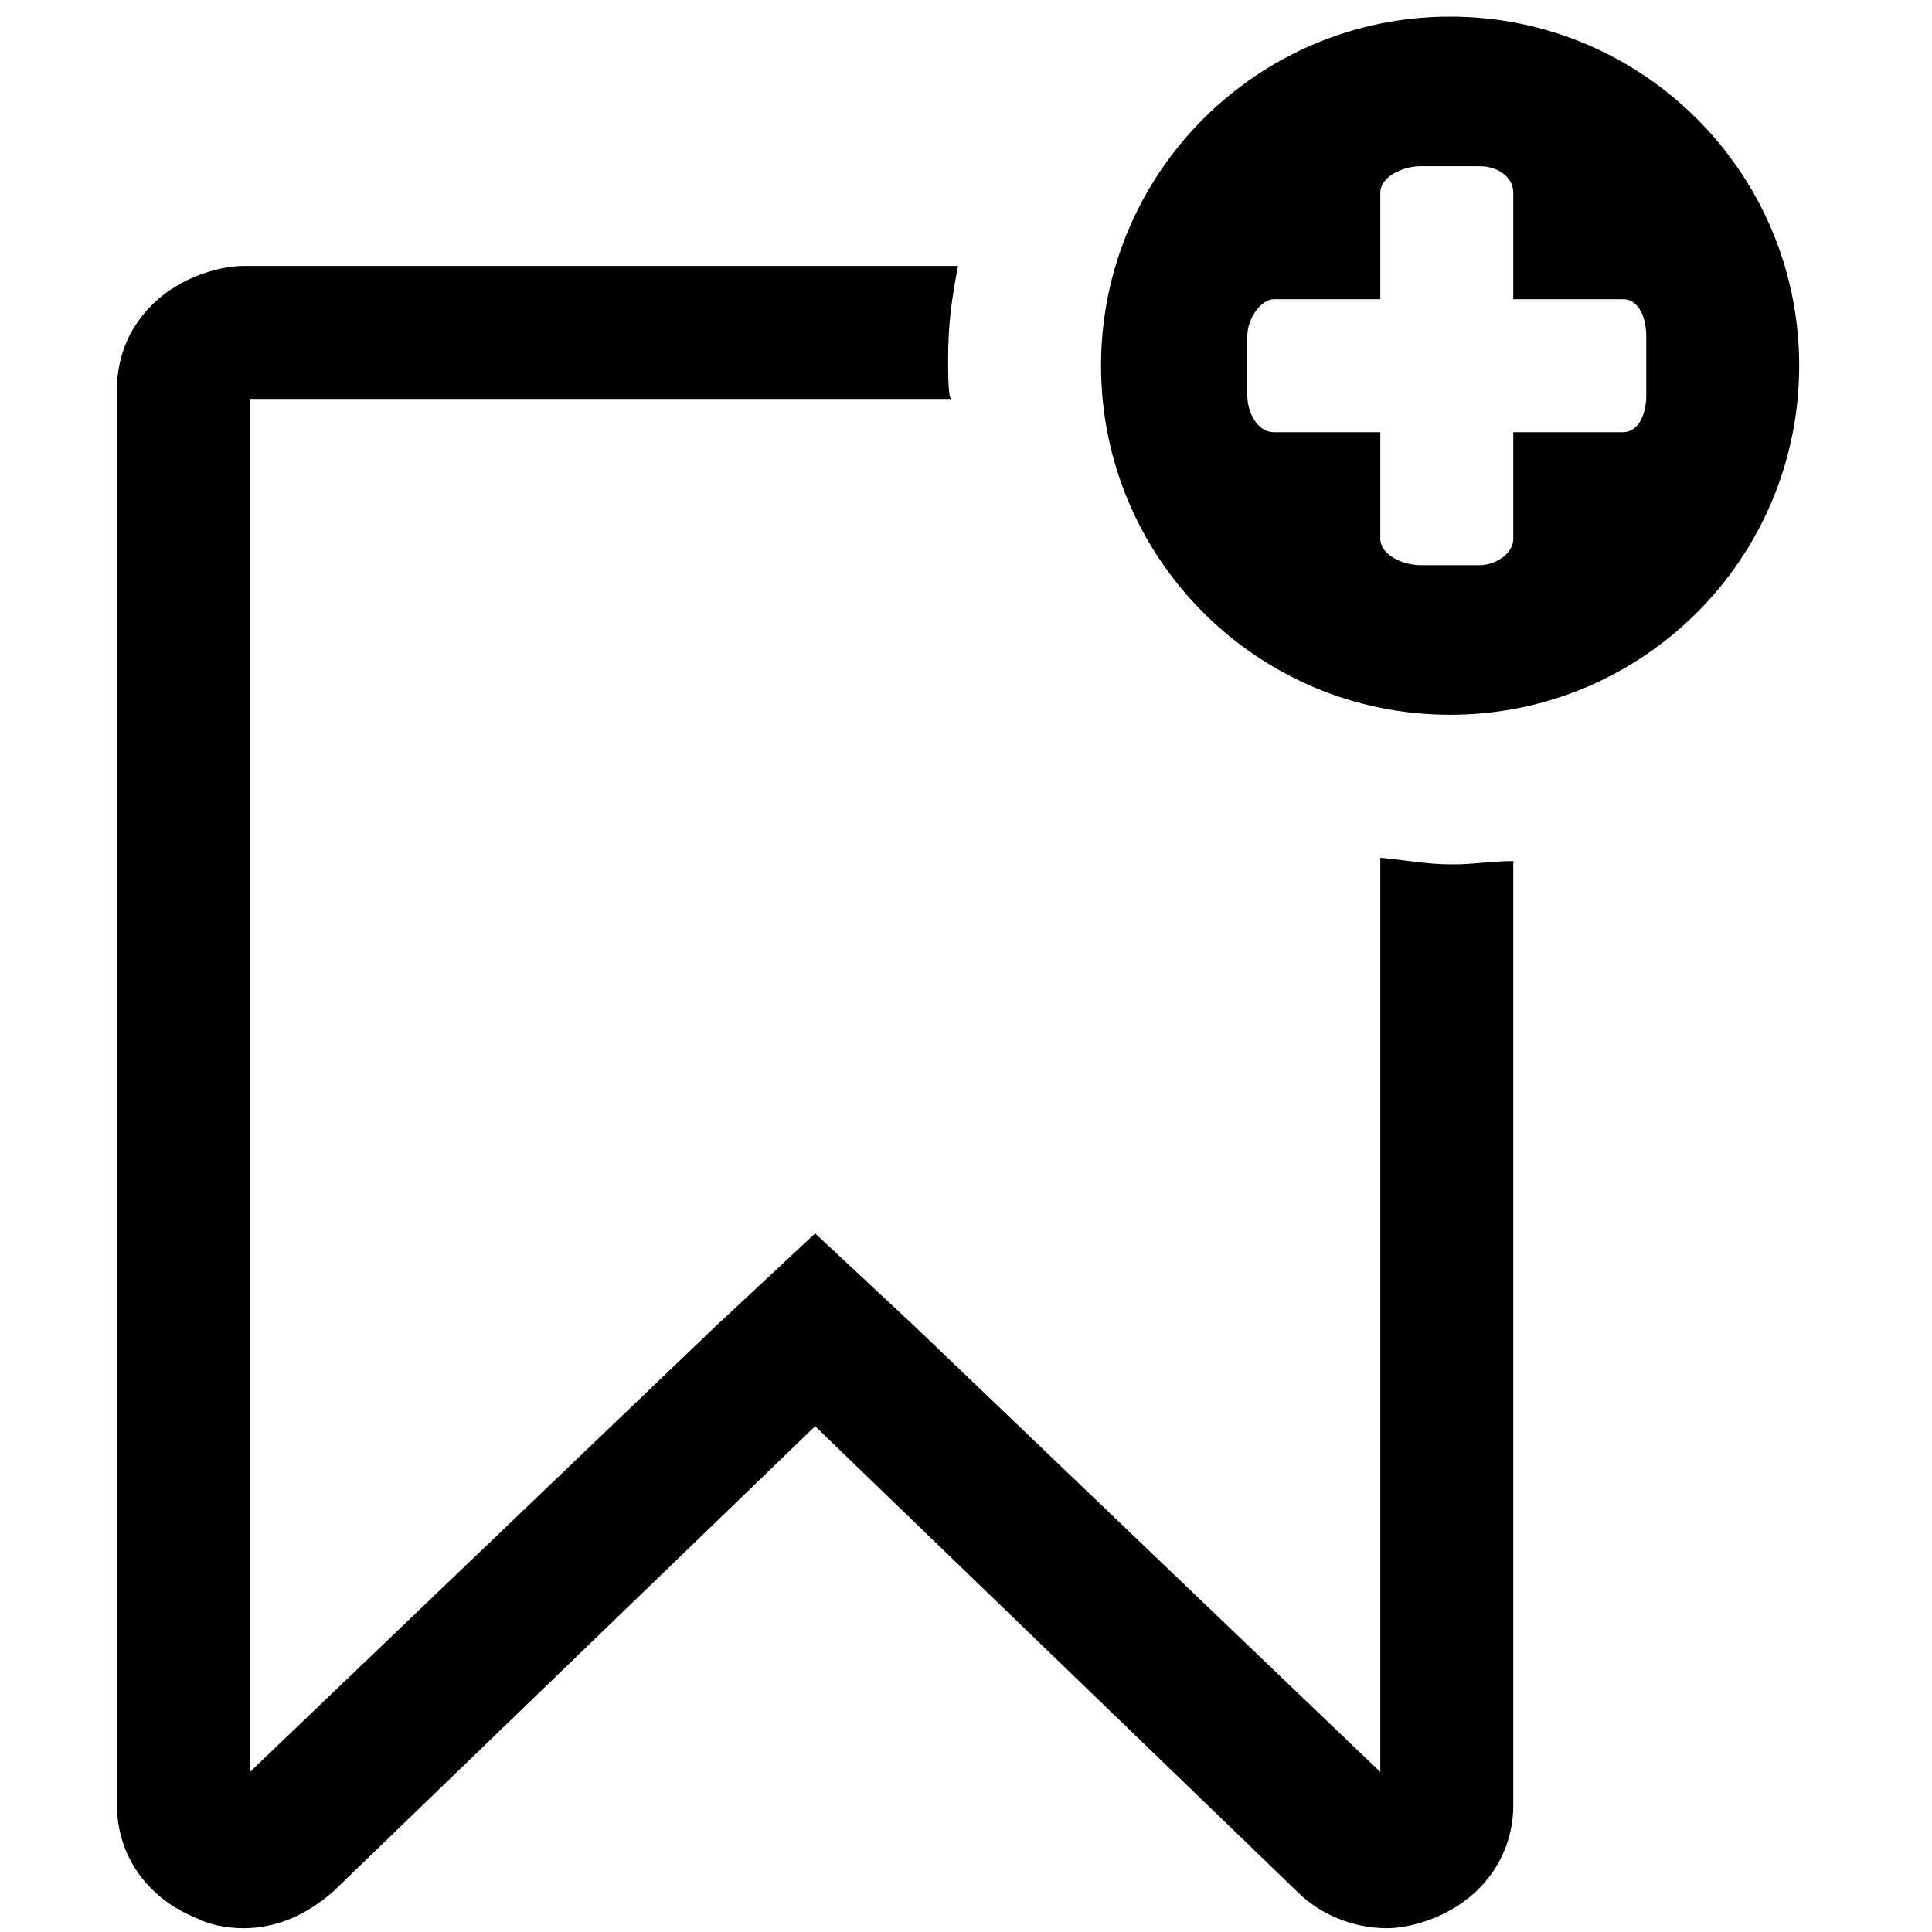 <?xml version="1.0" encoding="UTF-8" standalone="no"?>
<svg width="512px" height="512px" viewBox="0 0 512 512" version="1.1" xmlns="http://www.w3.org/2000/svg" xmlns:xlink="http://www.w3.org/1999/xlink">
    <!-- Generator: Sketch 39.1 (31720) - http://www.bohemiancoding.com/sketch -->
    <title>add-recipe</title>
    <desc>Created with Sketch.</desc>
    <defs></defs>
    <g id="Page-1" stroke="none" stroke-width="1" fill="none" fill-rule="evenodd">
        <g id="add-recipe" fill="#000000">
            <path d="M384.295,4.405 C333.195,4.405 291.786,45.814 291.786,96.914 C291.786,148.014 333.195,189.422 384.295,189.422 C435.395,189.422 476.803,148.014 476.803,96.914 C476.803,45.814 435.395,4.405 384.295,4.405 L384.295,4.405 Z M436.276,104.843 C436.276,109.248 434.514,114.534 430.109,114.534 L401.034,114.534 L401.034,142.728 C401.034,147.133 395.748,149.776 392.224,149.776 L376.366,149.776 C371.96,149.776 365.793,147.133 365.793,142.728 L365.793,114.534 L337.6,114.534 C333.195,114.534 330.552,109.248 330.552,104.843 L330.552,88.984 C330.552,84.579 334.076,79.293 337.6,79.293 L365.793,79.293 L365.793,51.1 C365.793,46.695 371.96,44.052 376.366,44.052 L392.224,44.052 C396.629,44.052 401.034,46.695 401.034,51.1 L401.034,79.293 L430.109,79.293 C434.514,79.293 436.276,84.579 436.276,88.984 L436.276,104.843 L436.276,104.843 Z M401.034,228.188 L401.034,478.402 C401.034,491.617 393.105,503.071 379.89,508.357 C375.484,510.119 371.079,511 367.555,511 C358.745,511 349.934,507.476 343.767,501.309 L216.017,377.964 L88.267,501.309 C81.219,507.476 73.29,511 64.479,511 C60.074,511 55.669,510.119 52.145,508.357 C38.929,503.071 31,491.617 31,478.402 L31,103.081 C31,89.866 38.929,78.412 52.145,73.126 C56.55,71.364 60.955,70.483 64.479,70.483 L253.902,70.483 C252.14,79.293 251.259,86.341 251.259,95.152 C251.259,98.676 251.259,105.724 252.14,105.724 L66.241,105.724 L66.241,469.591 L189.586,351.533 L216.017,326.864 L242.448,351.533 L365.793,469.591 L365.793,227.307 C374.603,228.188 378.128,229.069 385.176,229.069 C390.462,229.069 395.748,228.188 401.034,228.188 L401.034,228.188 Z" id="Shape"></path>
        </g>
    </g>
</svg>